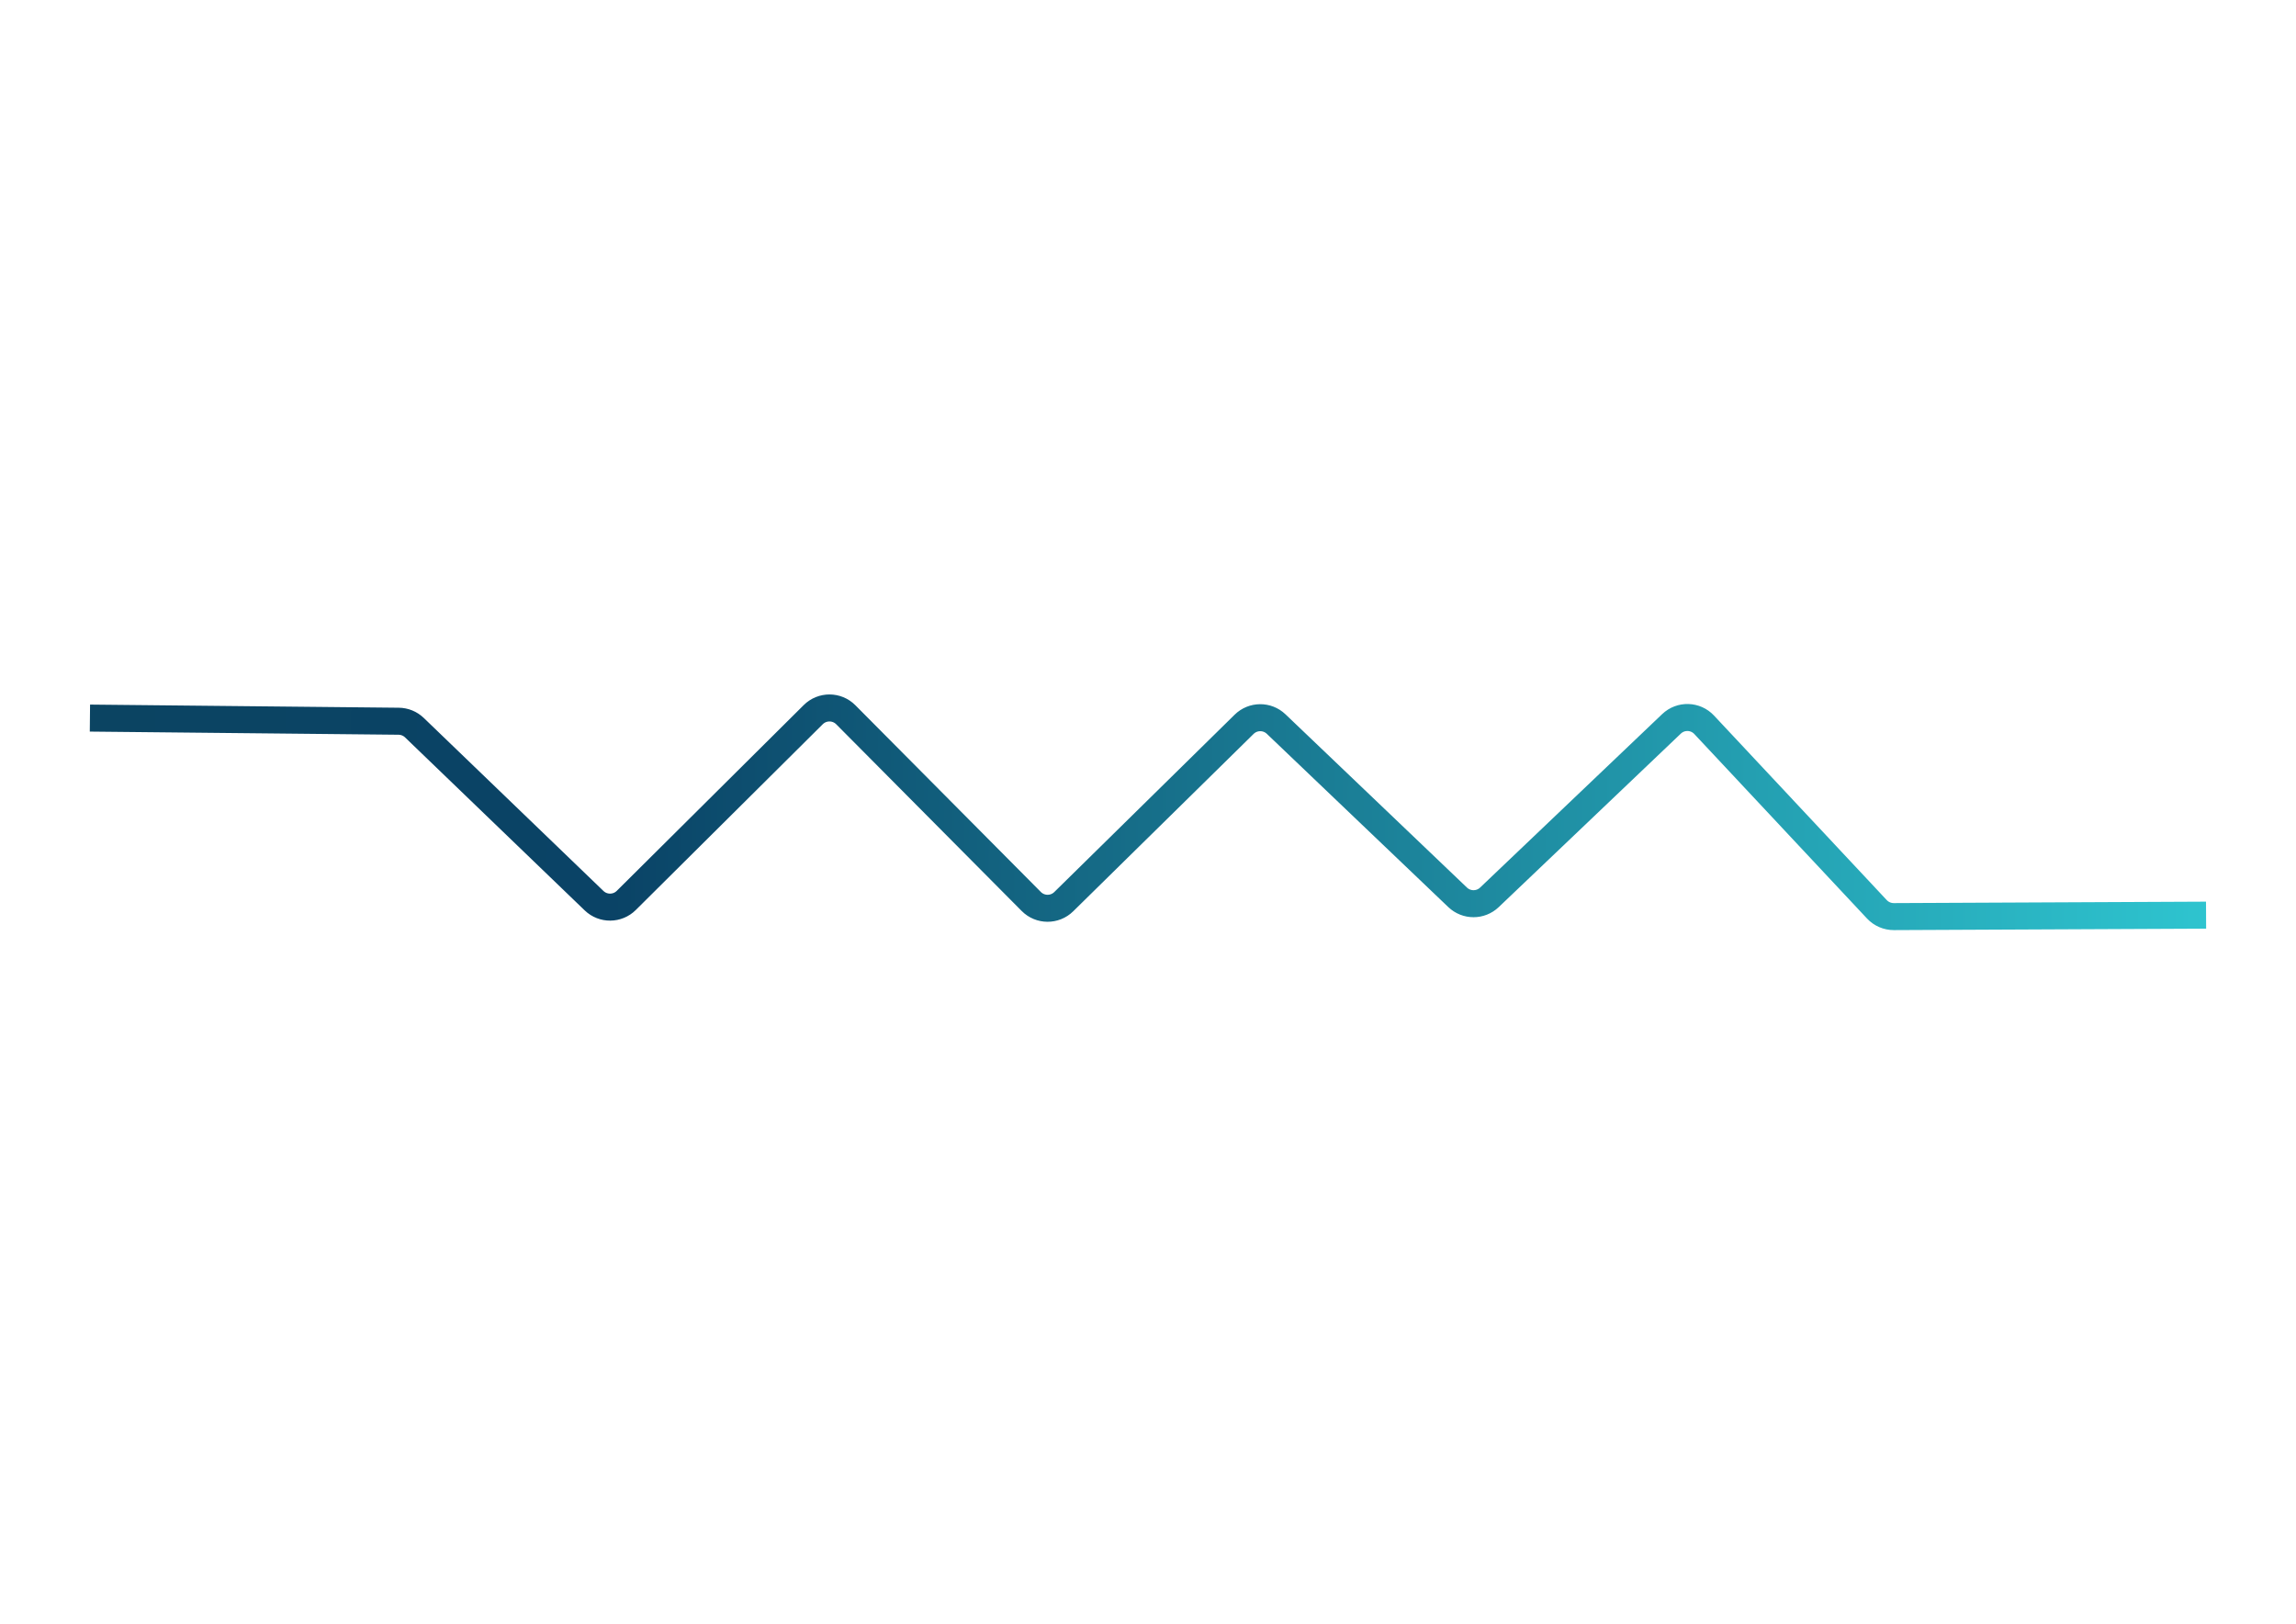 <!-- src/assets/line.svg -->
<svg version="1.1" id="Layer_1" xmlns="http://www.w3.org/2000/svg" 
     xmlns:xlink="http://www.w3.org/1999/xlink" x="0px" y="0px"
     viewBox="0 0 1190.55 841.89" style="enable-background:new 0 0 1190.55 841.89;" 
     xml:space="preserve">
  <defs>
    <linearGradient id="SVGID_1_" gradientUnits="userSpaceOnUse" 
                    x1="1143.424" y1="420.643" x2="45.71" y2="420.643" 
                    gradientTransform="matrix(1 3.251739e-03 -3.251739e-03 1 2.087 -1.82)">
      <stop offset="0" style="stop-color:#2EC4CF"/>
      <stop offset="0.753" style="stop-color:#0A4366"/>
      <stop offset="1" style="stop-color:#0B4462"/>
    </linearGradient>
  </defs>
  <path fill="none" stroke="url(#SVGID_1_)" stroke-width="14" stroke-miterlimit="10"
        d="M46.63,372.29l160.1,1.63c3.04,0.03,5.96,1.22,8.16,3.34l93.16,89.7c4.67,4.5,12.09,4.44,16.69-0.13
        l96.95-96.32c4.68-4.65,12.23-4.62,16.88,0.05l96.18,96.81c4.63,4.66,12.15,4.7,16.83,0.1l93.54-91.96
        c4.6-4.52,11.95-4.57,16.61-0.12l94.1,89.83c4.61,4.4,11.86,4.4,16.47,0.01l94.43-89.95c4.8-4.57,12.41-4.36,16.94,0.49l89.56,95.66
        c2.27,2.42,5.45,3.79,8.77,3.78l161.92-0.75"/>
</svg>

